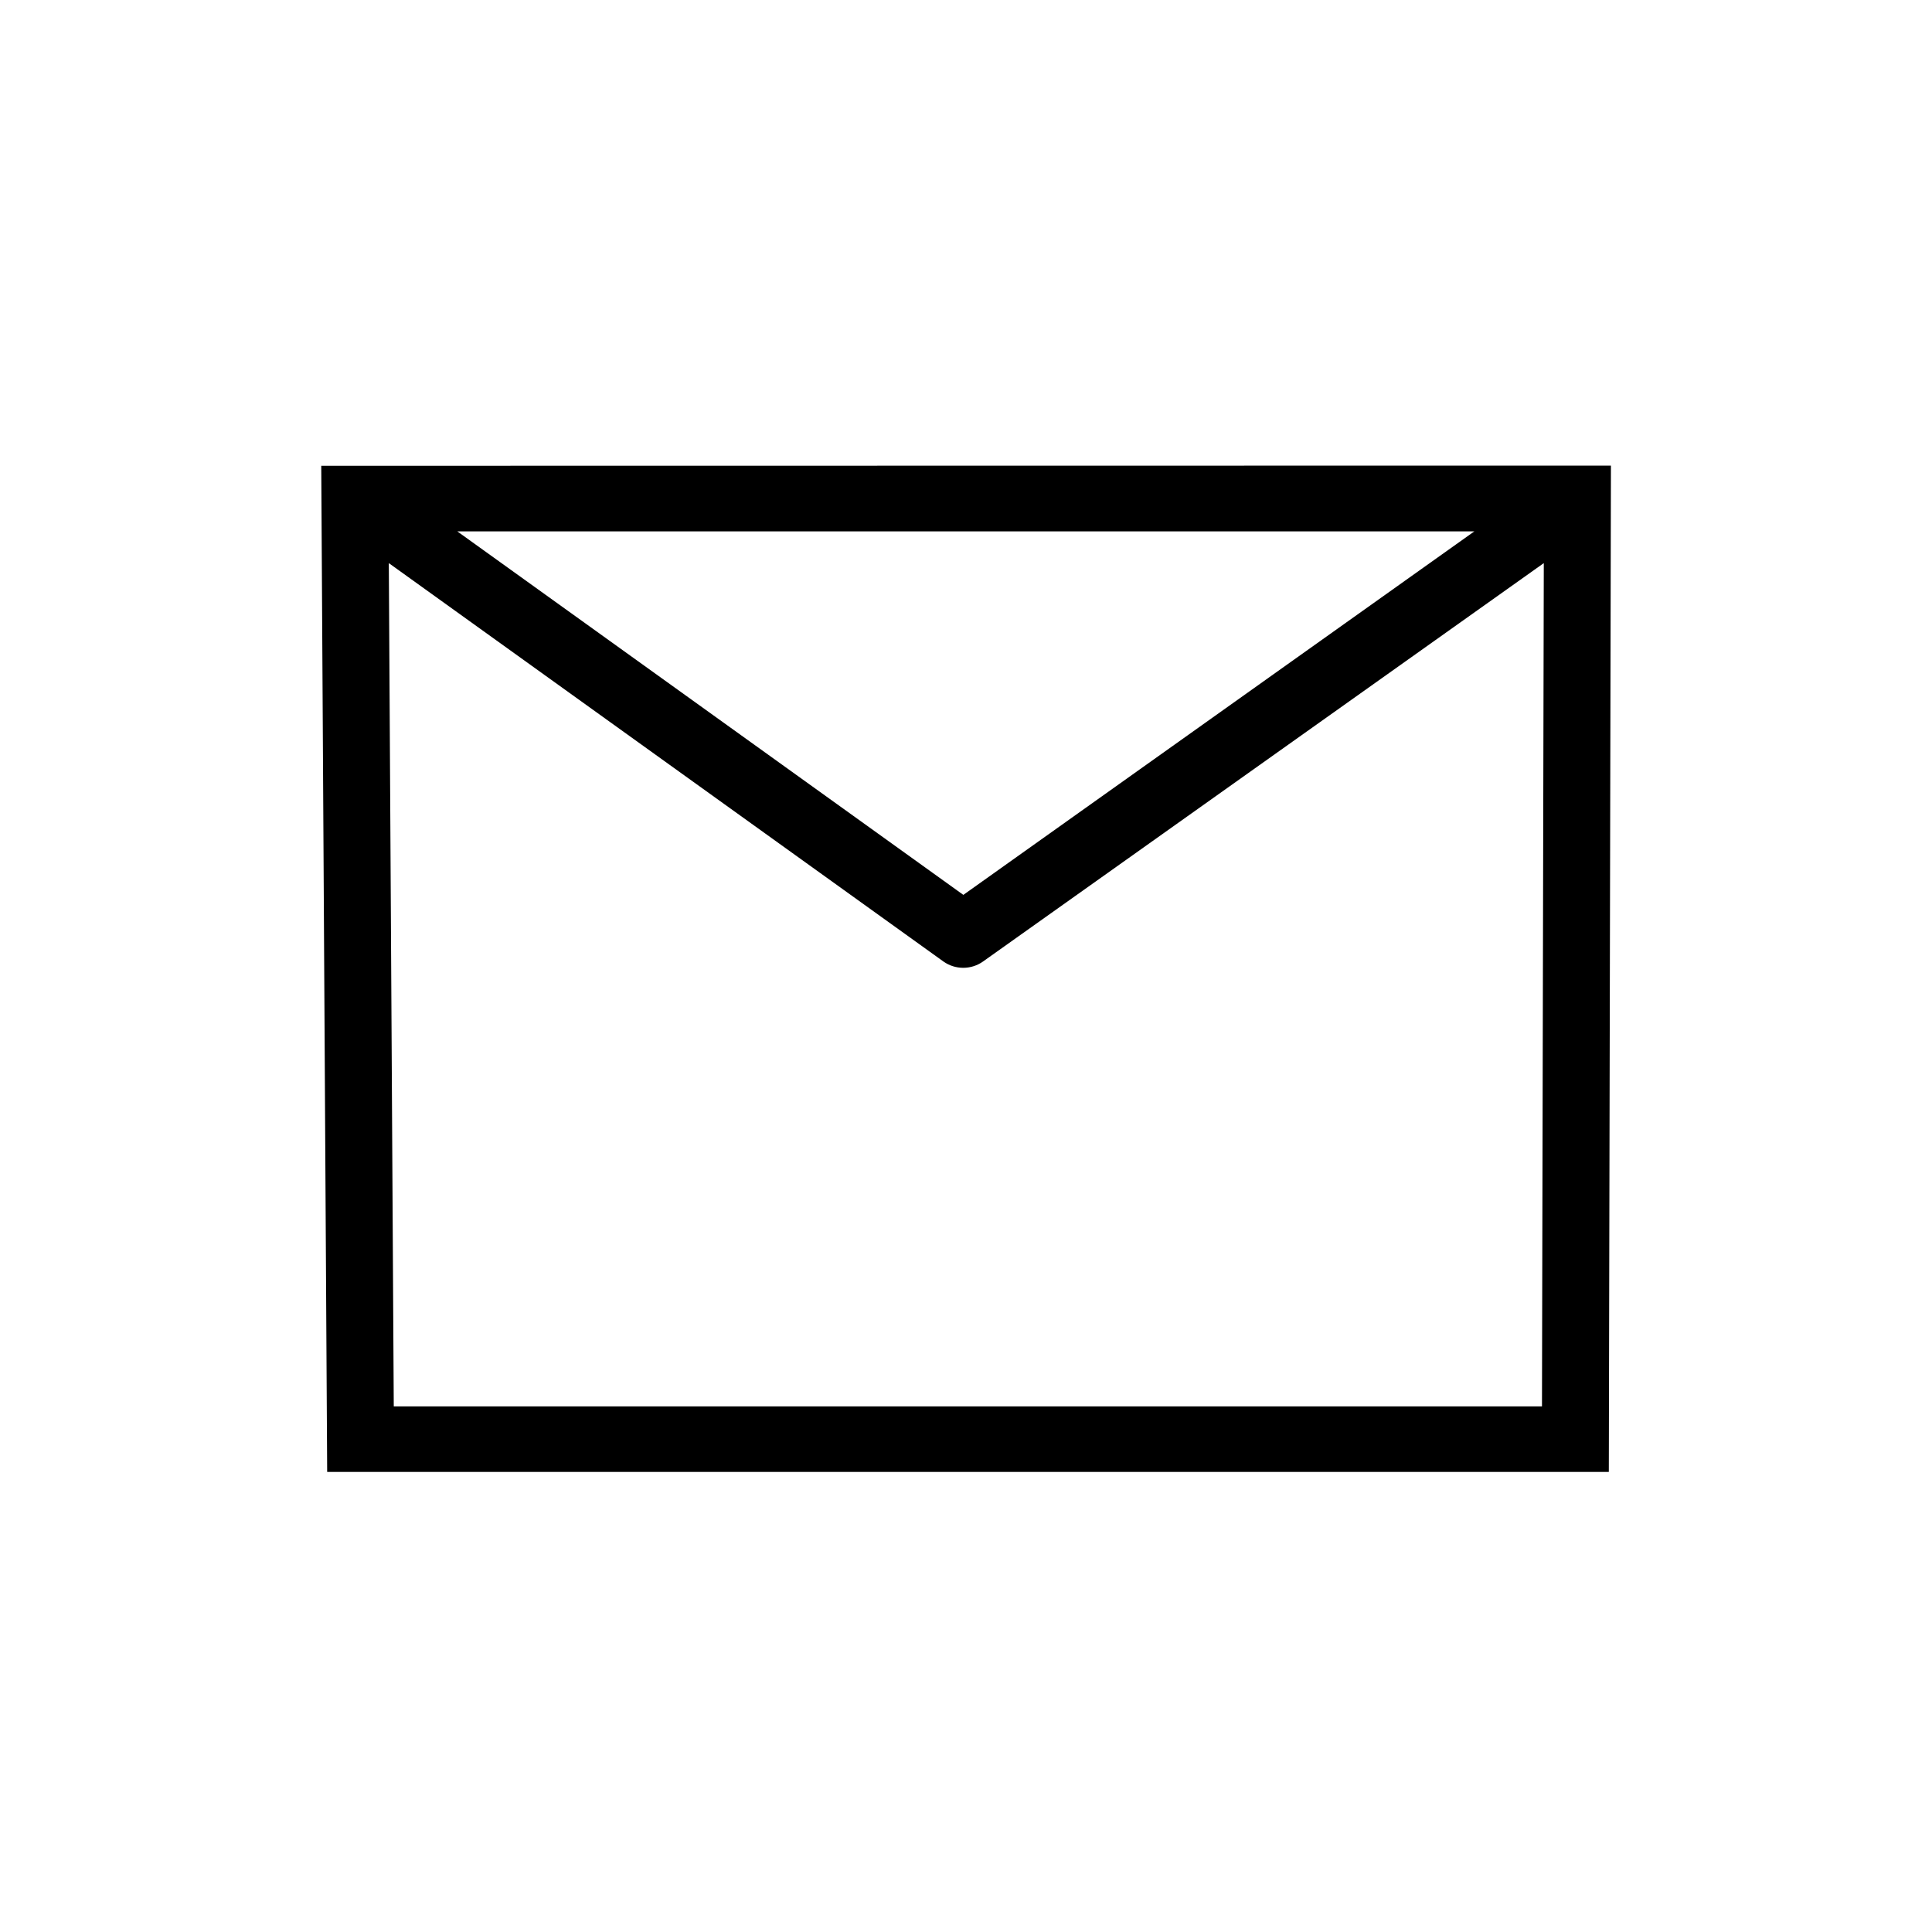 <svg width="32" height="32" viewBox="0 0 32 32" xmlns="http://www.w3.org/2000/svg">
<g>
<path d="M5.321 7.715L5.419 24.38H26.647L26.682 7.712L5.321 7.715ZM24.42 8.801L15.956 14.822L7.574 8.801H24.42ZM6.522 23.294L6.44 9.327L15.628 15.927C15.723 15.994 15.837 16.03 15.954 16.03C16.071 16.03 16.185 15.994 16.28 15.927L25.57 9.327L25.54 23.294H6.522Z"/>
</g>
</svg>
